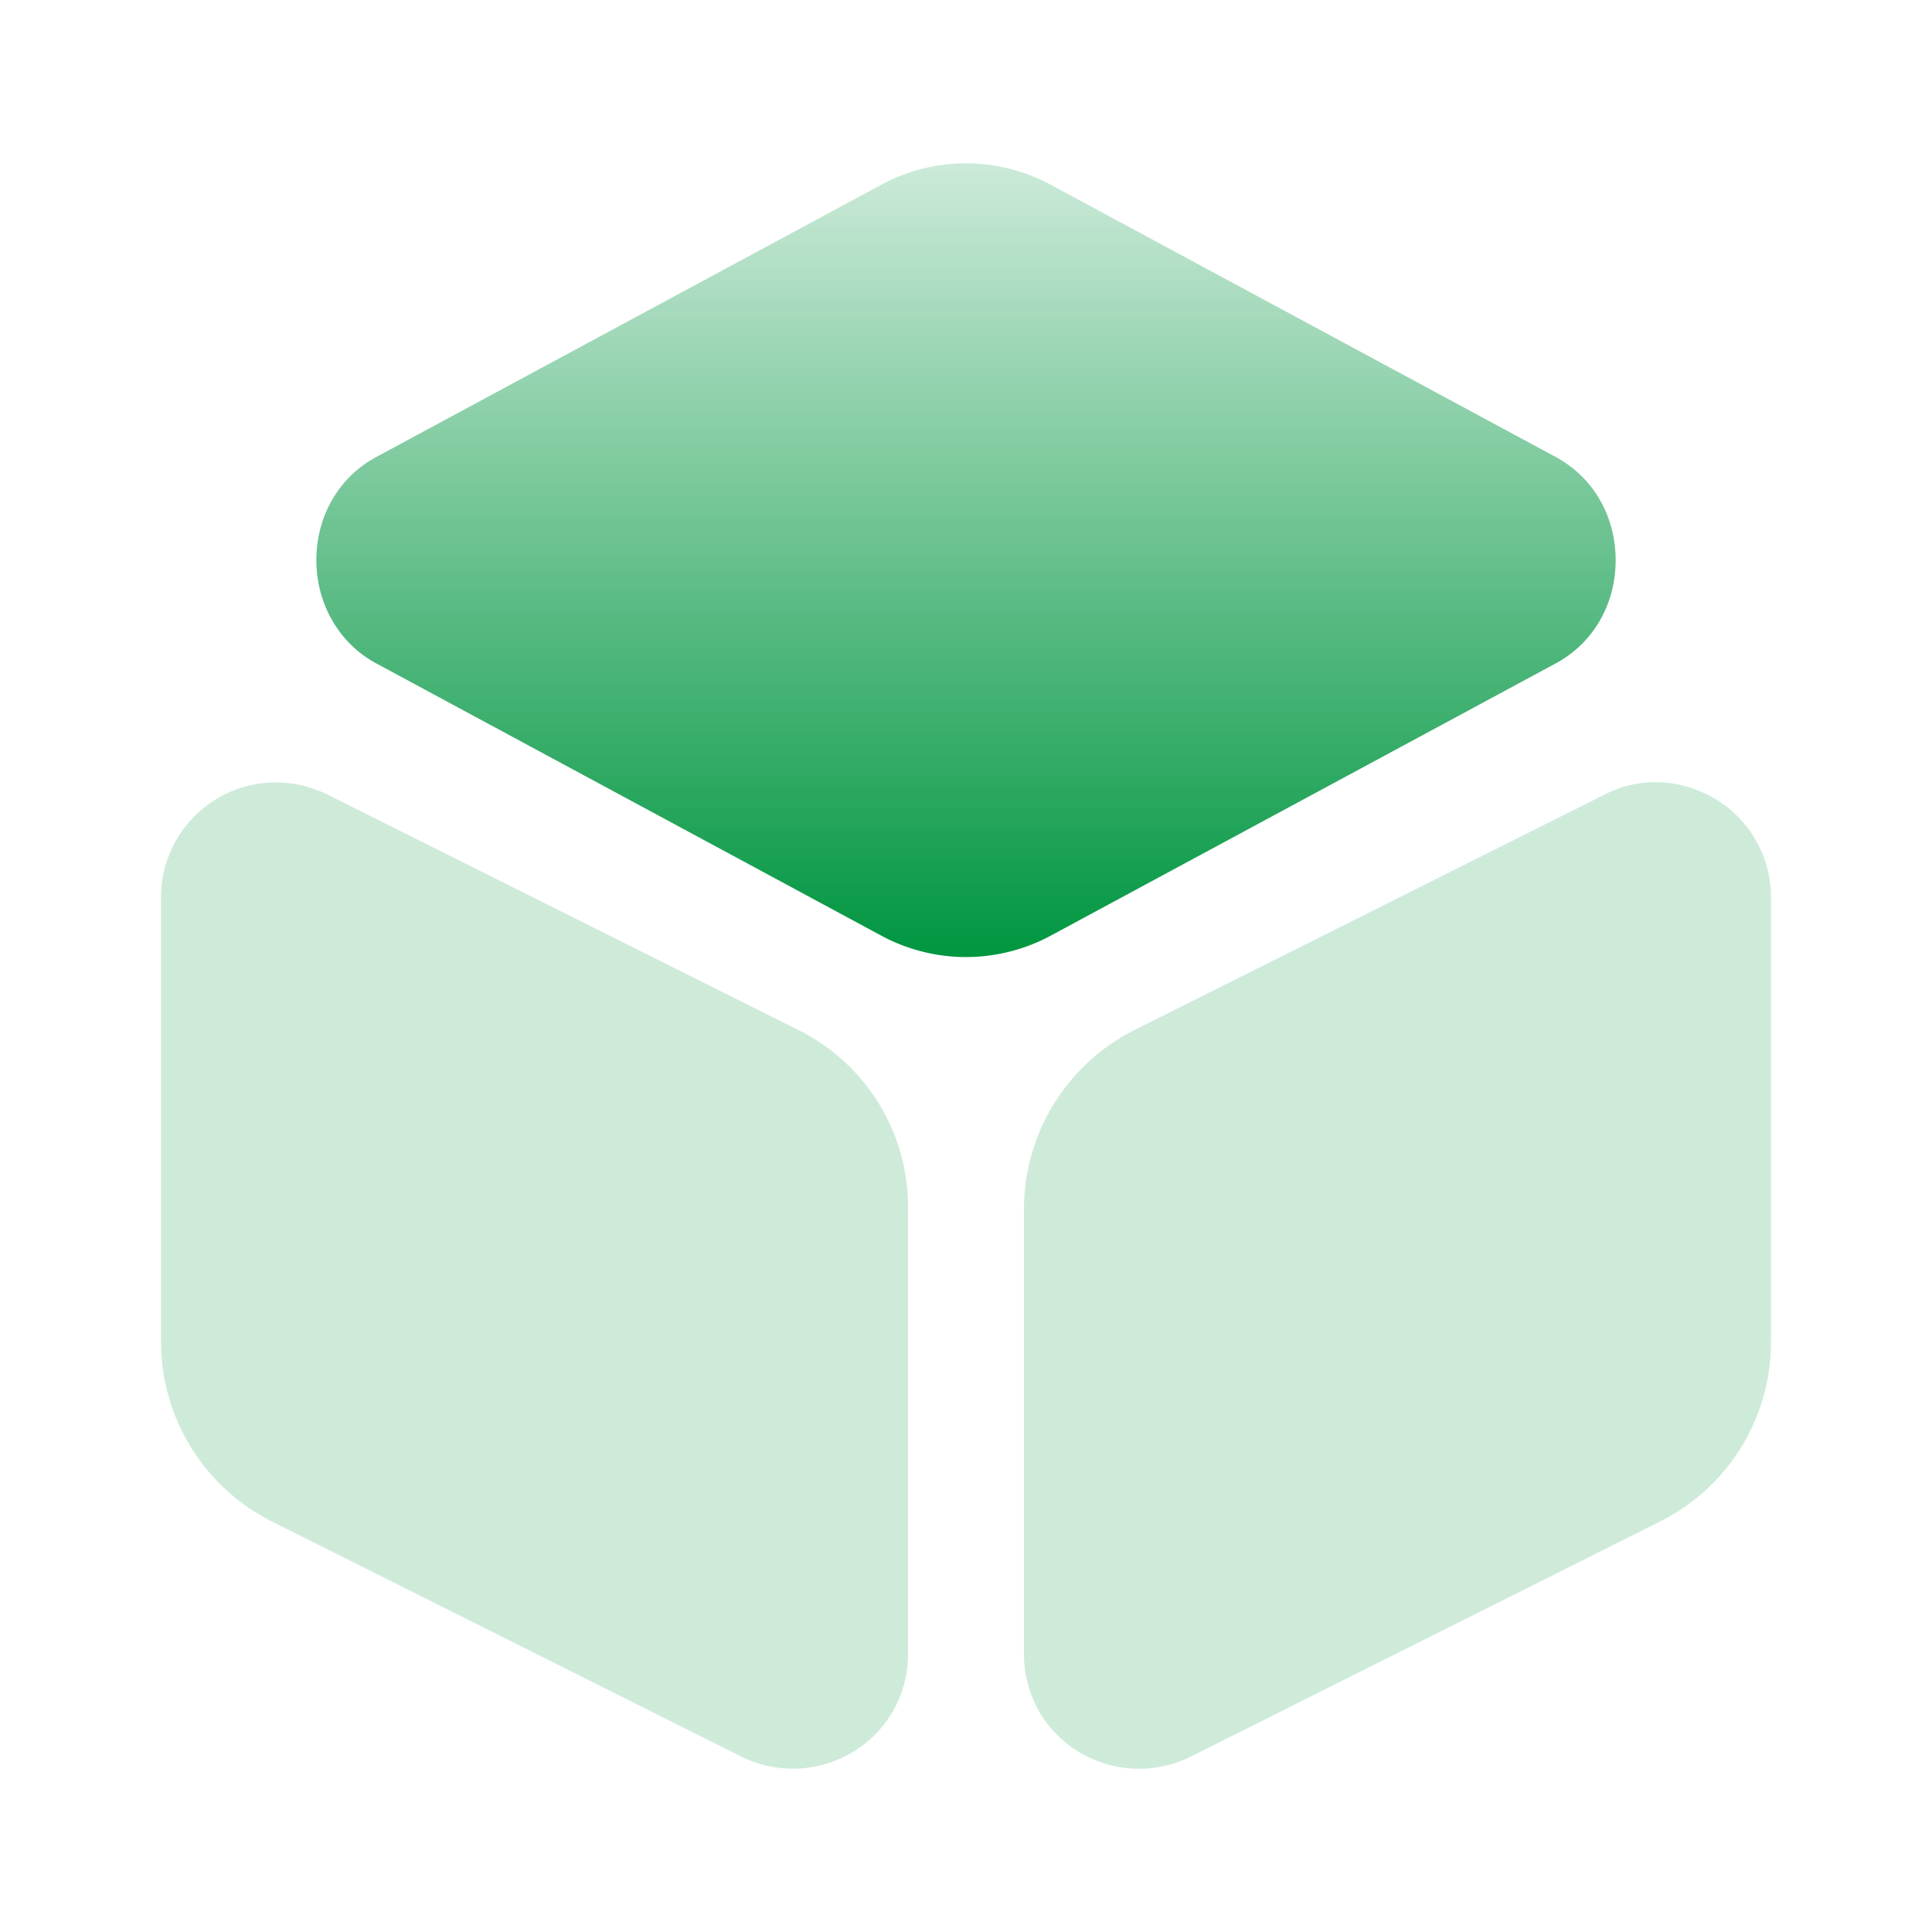 <svg width="56" height="56" fill="none" xmlns="http://www.w3.org/2000/svg"><path d="m45.103 13.251-14.63-7.887a5.17 5.17 0 0 0-4.946 0l-14.63 7.887c-1.074.583-1.727 1.703-1.727 2.987 0 1.26.653 2.403 1.727 2.986l14.63 7.887c.77.42 1.633.63 2.473.63.84 0 1.703-.21 2.473-.63l14.63-7.887c1.074-.583 1.727-1.703 1.727-2.986 0-1.284-.653-2.404-1.727-2.987Z" fill="url(#a)"/><path opacity=".3" d="M23.123 29.846 9.496 23.033c-1.05-.514-2.263-.467-3.243.14a3.325 3.325 0 0 0-1.587 2.846v12.857a5.839 5.839 0 0 0 3.22 5.227l13.603 6.813a3.364 3.364 0 0 0 3.243-.14 3.297 3.297 0 0 0 1.587-2.847V35.073a5.725 5.725 0 0 0-3.196-5.227ZM49.746 23.174c-1.003-.606-2.216-.676-3.243-.14L32.9 29.848a5.813 5.813 0 0 0-3.22 5.226v12.857c0 1.167.583 2.24 1.586 2.847a3.364 3.364 0 0 0 3.244.14l13.603-6.814a5.813 5.813 0 0 0 3.22-5.226V26.02a3.325 3.325 0 0 0-1.587-2.847Z" fill="#009640" fill-opacity=".65"/><defs><linearGradient id="a" x1="28" y1="4.734" x2="28" y2="27.741" gradientUnits="userSpaceOnUse"><stop stop-color="#009640" stop-opacity=".2"/><stop offset="1" stop-color="#009640"/></linearGradient></defs></svg>